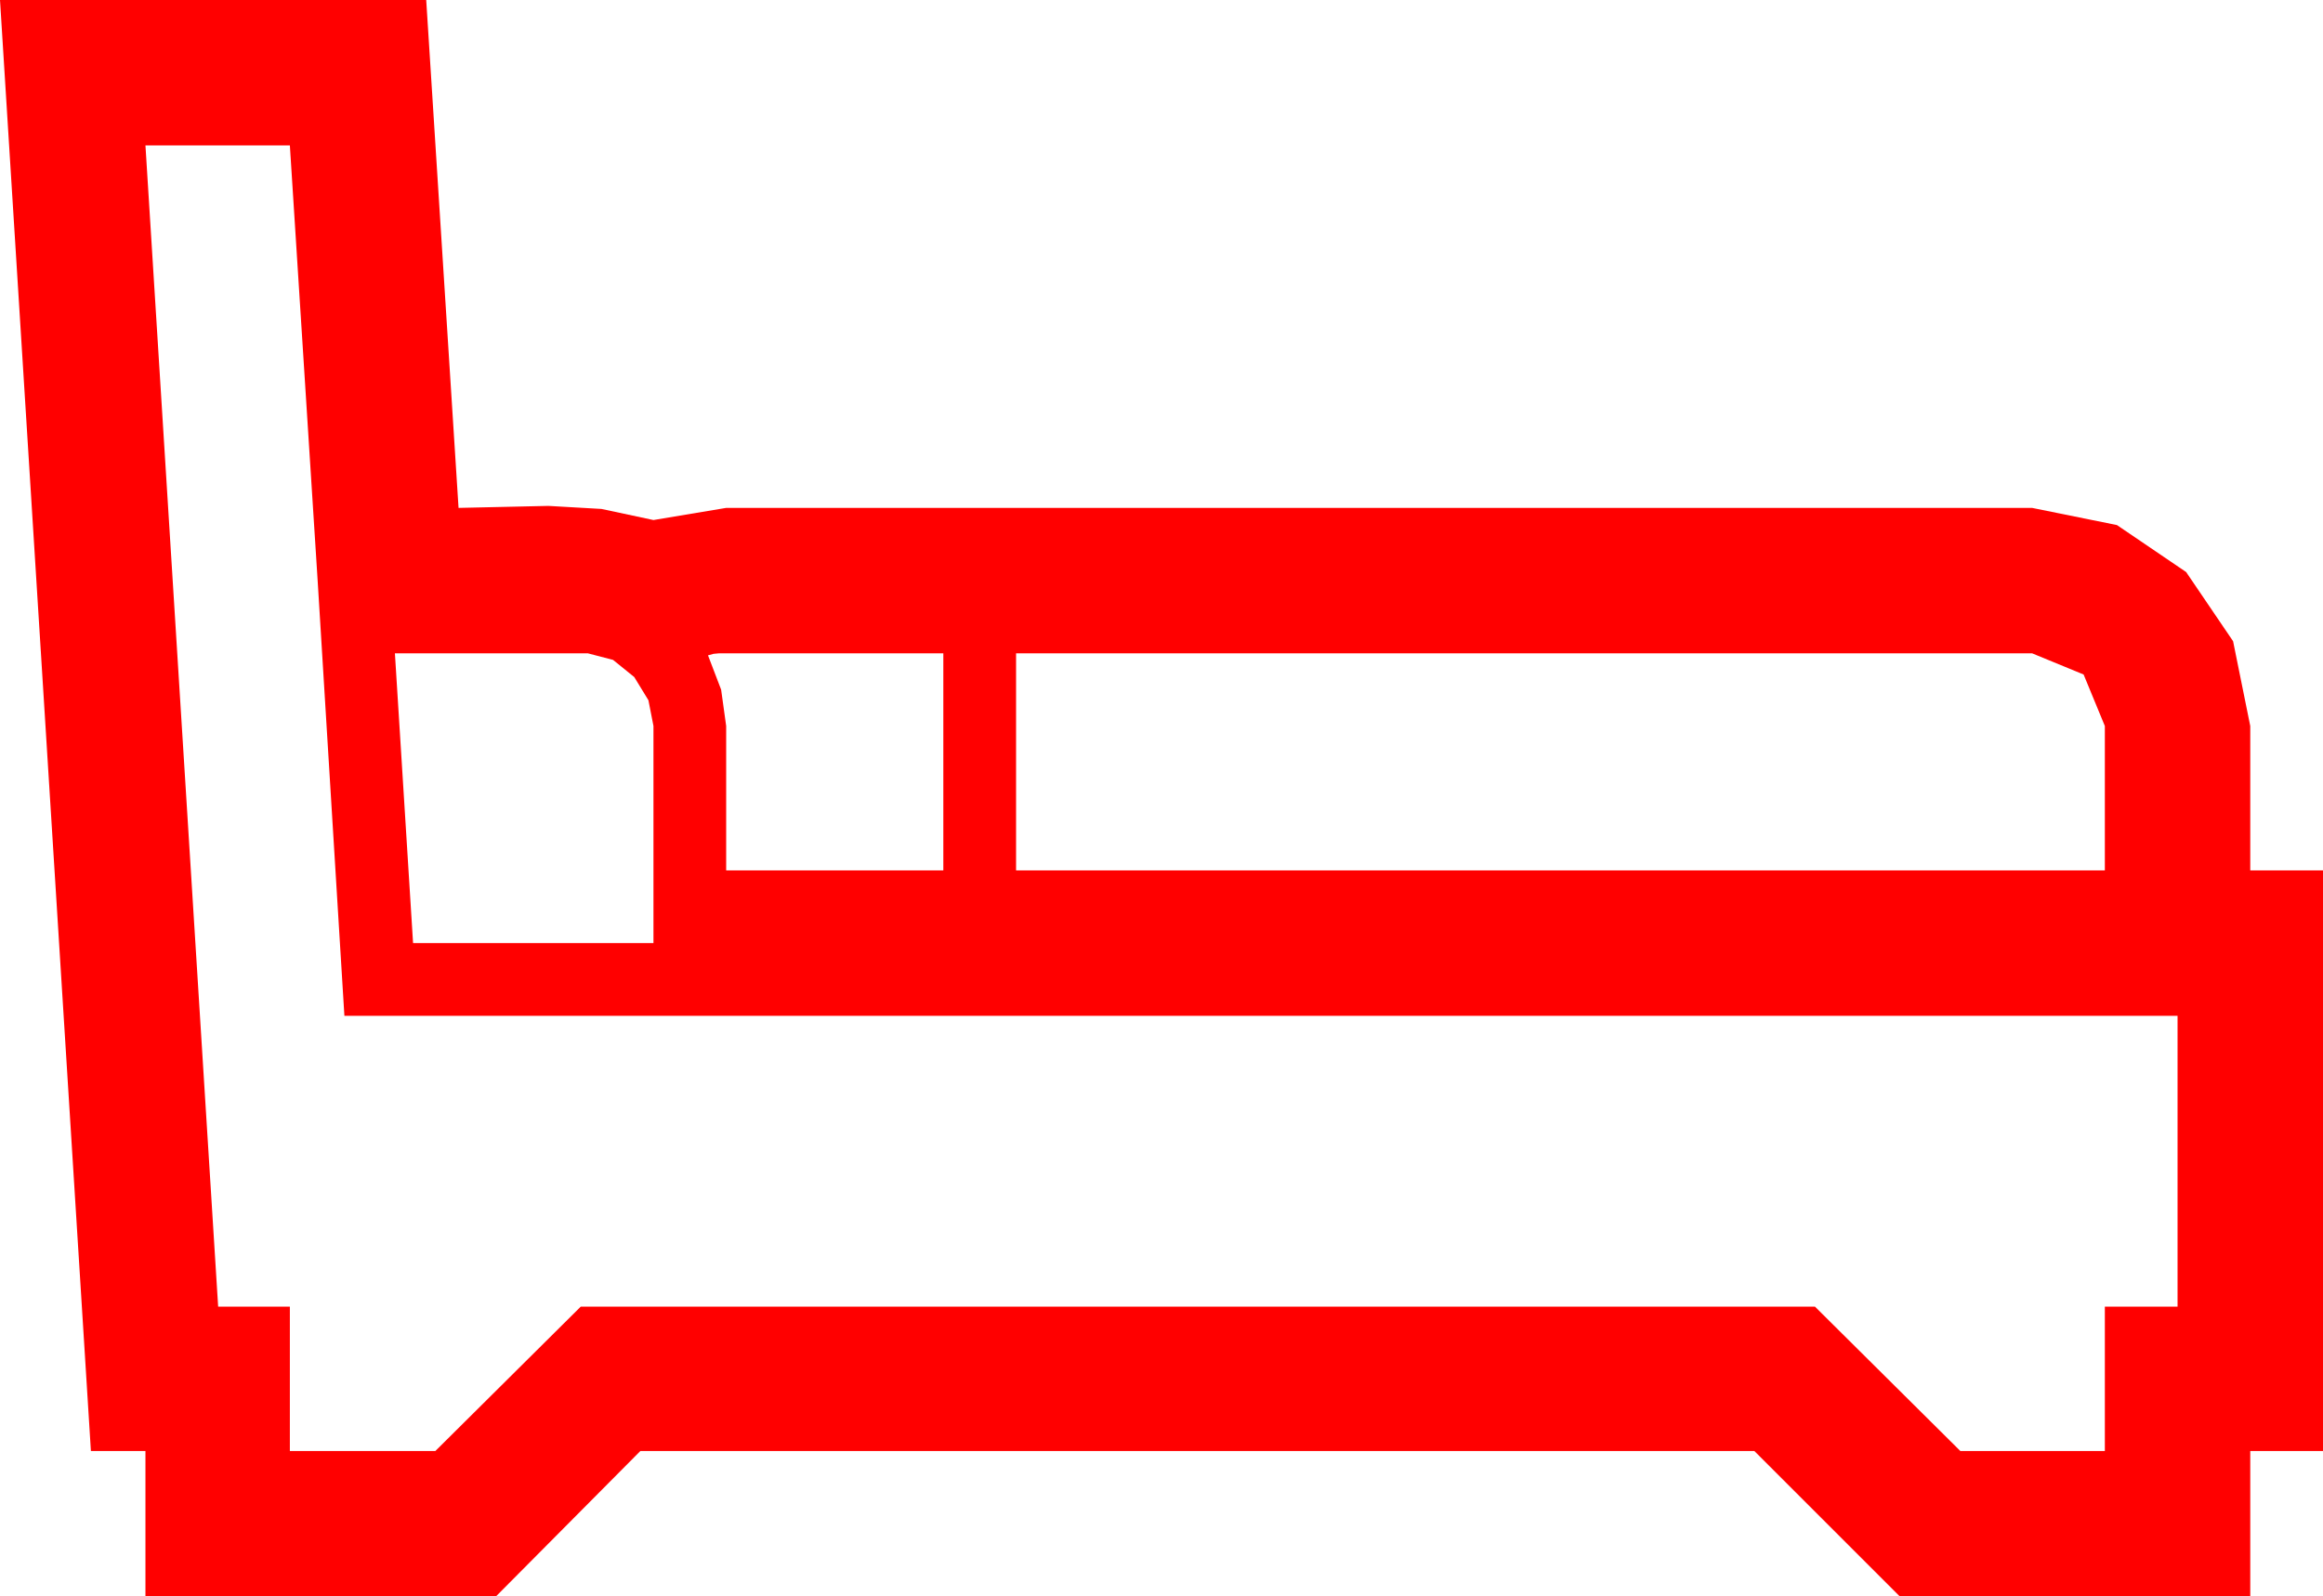 <?xml version="1.0" encoding="utf-8"?>
<!DOCTYPE svg PUBLIC "-//W3C//DTD SVG 1.1//EN" "http://www.w3.org/Graphics/SVG/1.1/DTD/svg11.dtd">
<svg width="67.383" height="46.318" xmlns="http://www.w3.org/2000/svg" xmlns:xlink="http://www.w3.org/1999/xlink" xmlns:xml="http://www.w3.org/XML/1998/namespace" version="1.1">
  <g>
    <g>
      <path style="fill:#FF0000;fill-opacity:1" d="M29.473,18.955L29.473,25.254 61.055,25.254 61.055,21.064 60.439,19.57 58.945,18.955 29.473,18.955z M20.859,18.955L20.698,18.97 20.537,19.014 20.918,20.01 21.064,21.064 21.064,25.254 27.363,25.254 27.363,18.955 20.859,18.955z M11.455,18.955L11.982,27.363 18.955,27.363 18.955,21.064 18.809,20.317 18.398,19.644 17.783,19.146 17.051,18.955 11.455,18.955z M4.219,4.219L6.328,37.91 8.408,37.91 8.408,42.1 12.627,42.1 16.846,37.91 52.646,37.91 56.865,42.1 61.055,42.1 61.055,37.91 63.164,37.91 63.164,29.473 9.99,29.473 9.214,16.846 8.408,4.219 4.219,4.219z M0,0L12.363,0 13.301,14.736 14.604,14.707 15.908,14.678 17.446,14.766 18.955,15.088 21.064,14.736 58.945,14.736 61.406,15.234 63.413,16.597 64.775,18.604 65.273,21.064 65.273,25.254 67.383,25.254 67.383,42.1 65.273,42.1 65.273,46.318 55.107,46.318 50.889,42.1 18.574,42.1 14.385,46.318 4.219,46.318 4.219,42.1 2.637,42.1 0,0z" />
    </g>
  </g>
</svg>